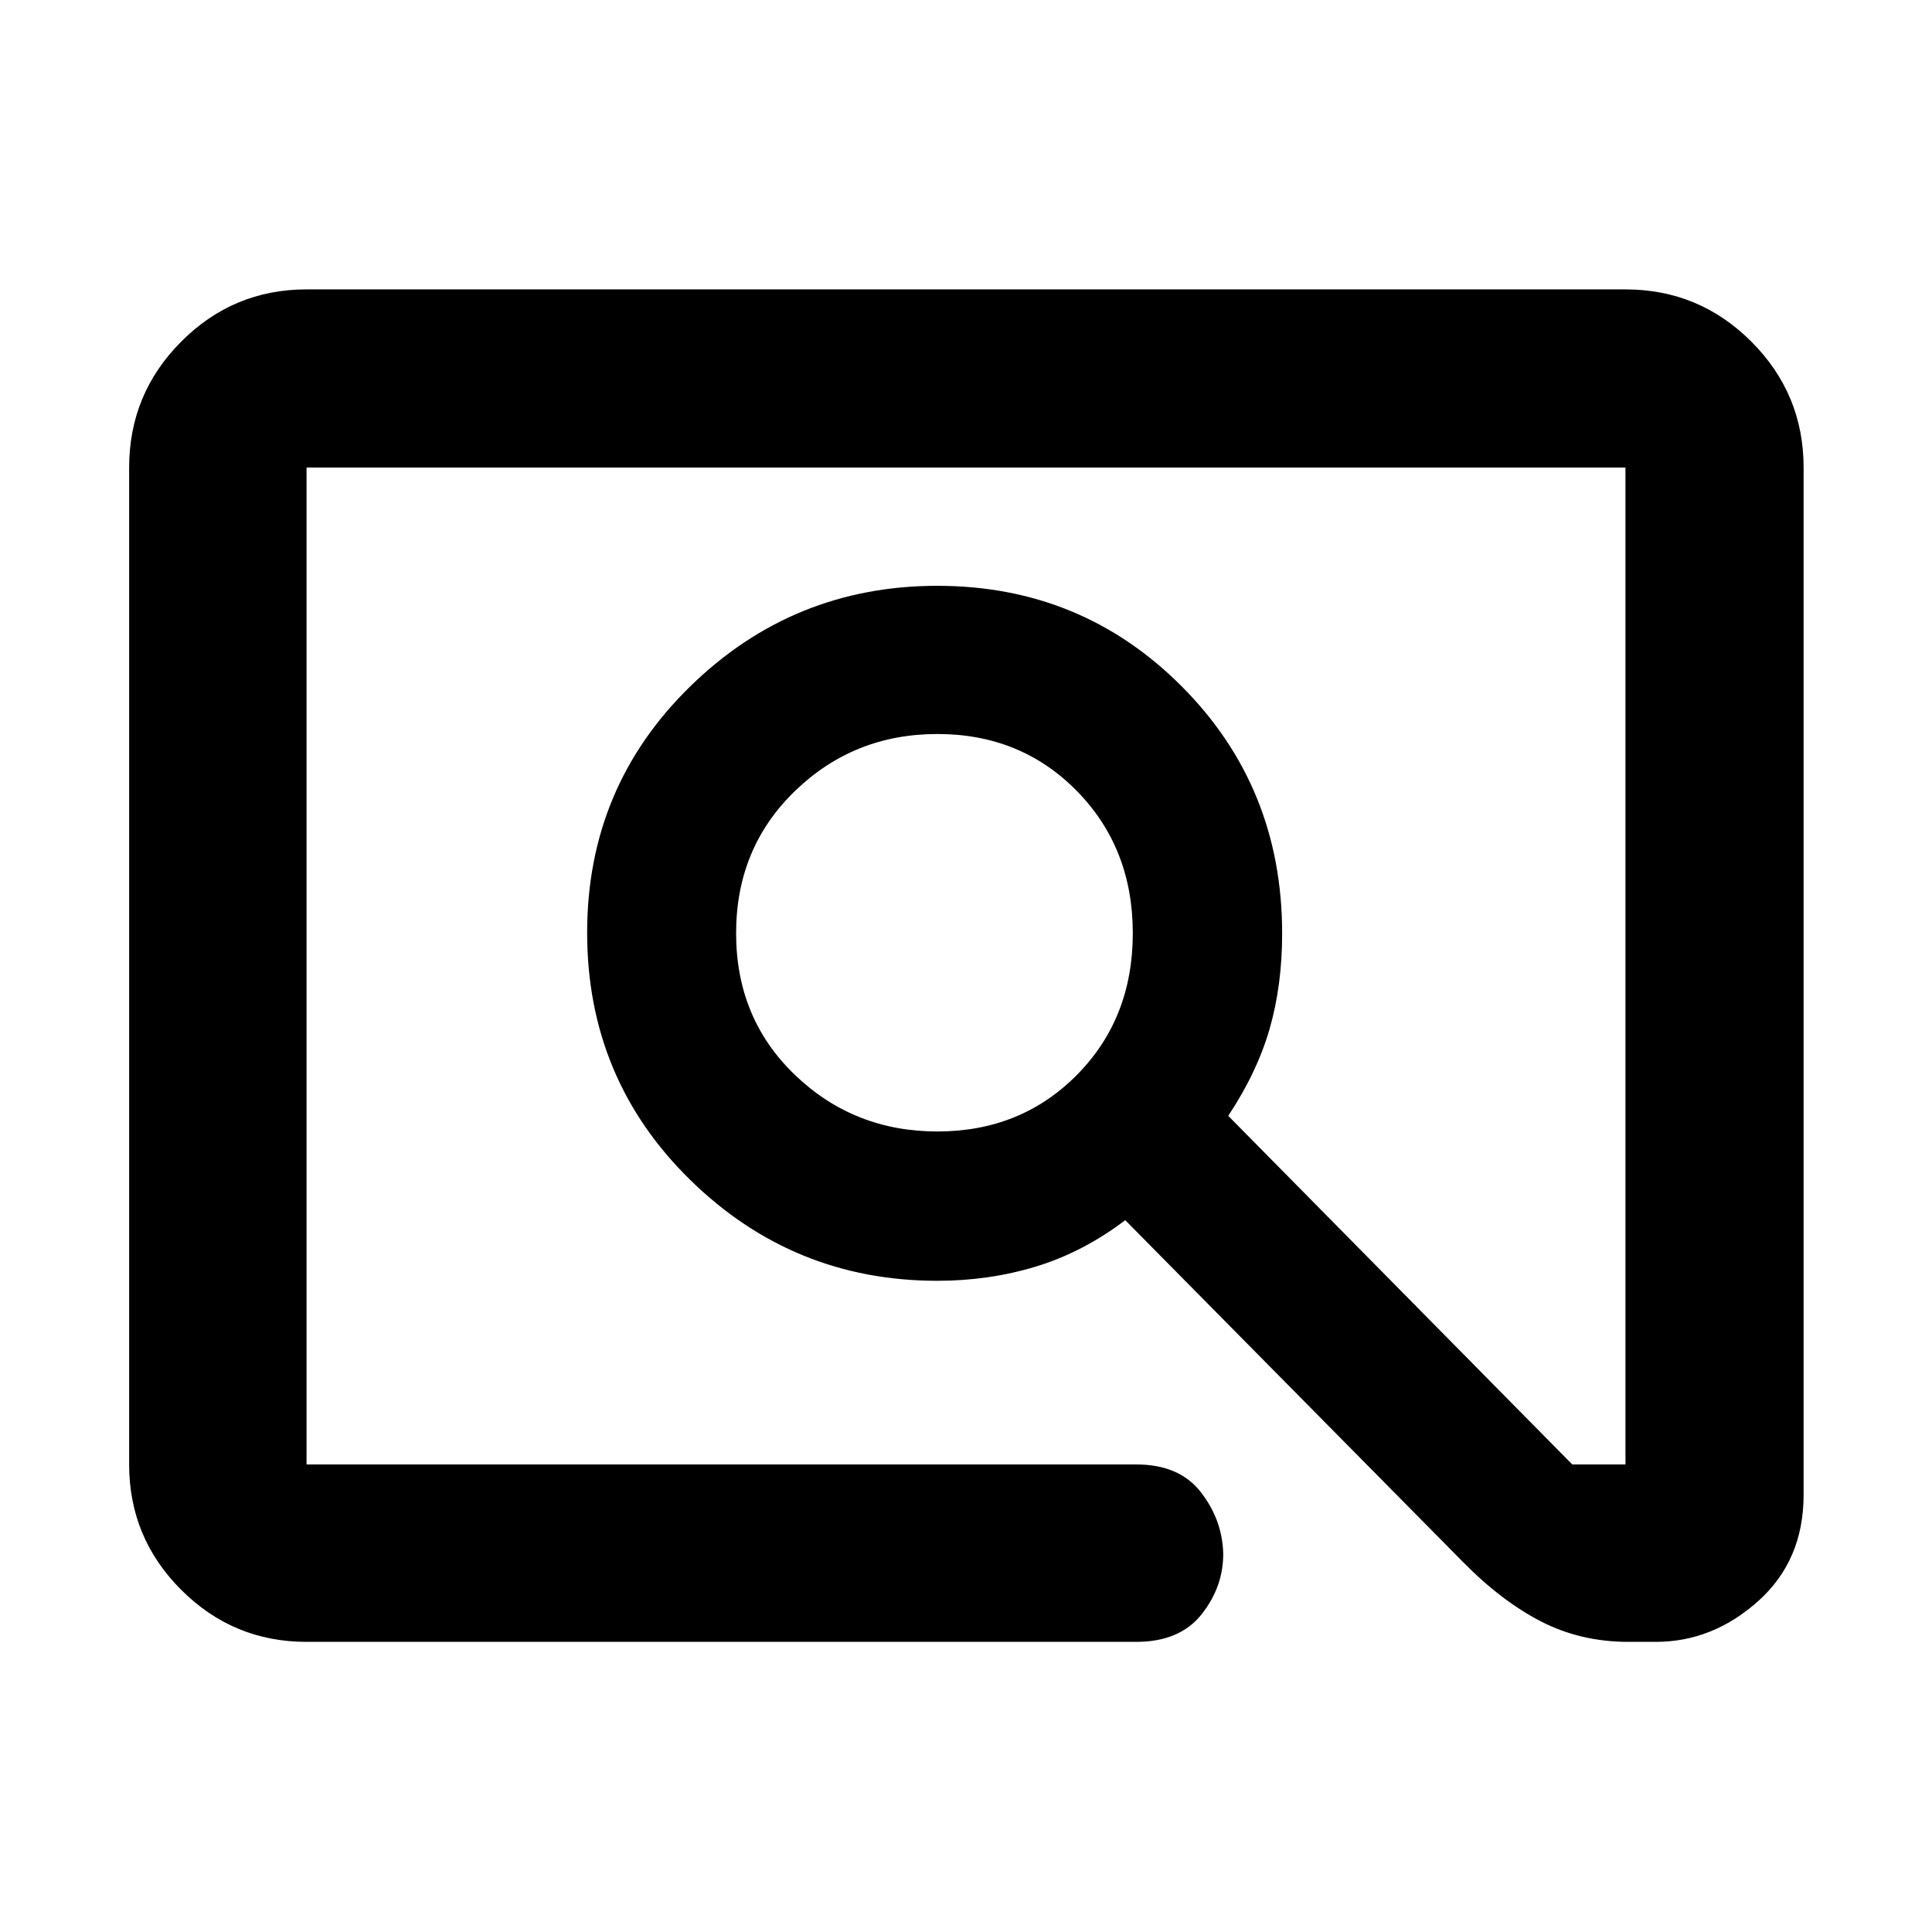 <svg xmlns="http://www.w3.org/2000/svg" height="40" viewBox="0 -960 960 960" width="40"><path d="M152.32-144.17q-36.44 0-62.29-25.86-25.86-25.85-25.86-62.29v-495.36q0-36.6 25.86-62.56 25.85-25.96 62.29-25.96h655.36q36.6 0 62.56 25.96t25.96 62.56v510.43q0 32.66-22.61 52.87t-50.84 20.21H809.1q-23.68 0-43.43-10.17-19.74-10.17-39-29.8L559.12-353.7q-21 15.92-44.31 23.02-23.3 7.1-49.06 7.1-71.66 0-122.83-50.17-51.17-50.16-51.17-122.83 0-72.29 51.17-122.31 51.17-50.02 122.83-50.02 71.67 0 121.5 50.02 49.84 50.02 49.84 122.74 0 25.7-6.21 47.32-6.2 21.61-20.58 43.28l170.95 173.23h26.43v-495.36H152.32v495.36h412.27q21.33 0 31.99 13.63 10.67 13.63 11.23 30.32.19 16.6-10.66 30.4-10.85 13.8-32.56 13.8H152.32Zm313.46-253.61q41.49 0 69.3-28.07 27.8-28.06 27.8-70.44 0-42.38-27.8-70.68-27.81-28.31-69.3-28.31-41.49 0-70.75 28.31-29.26 28.3-29.26 70.68 0 42.38 29.26 70.44 29.26 28.07 70.75 28.07ZM152.32-232.32v-495.36 495.36Z"/></svg>
